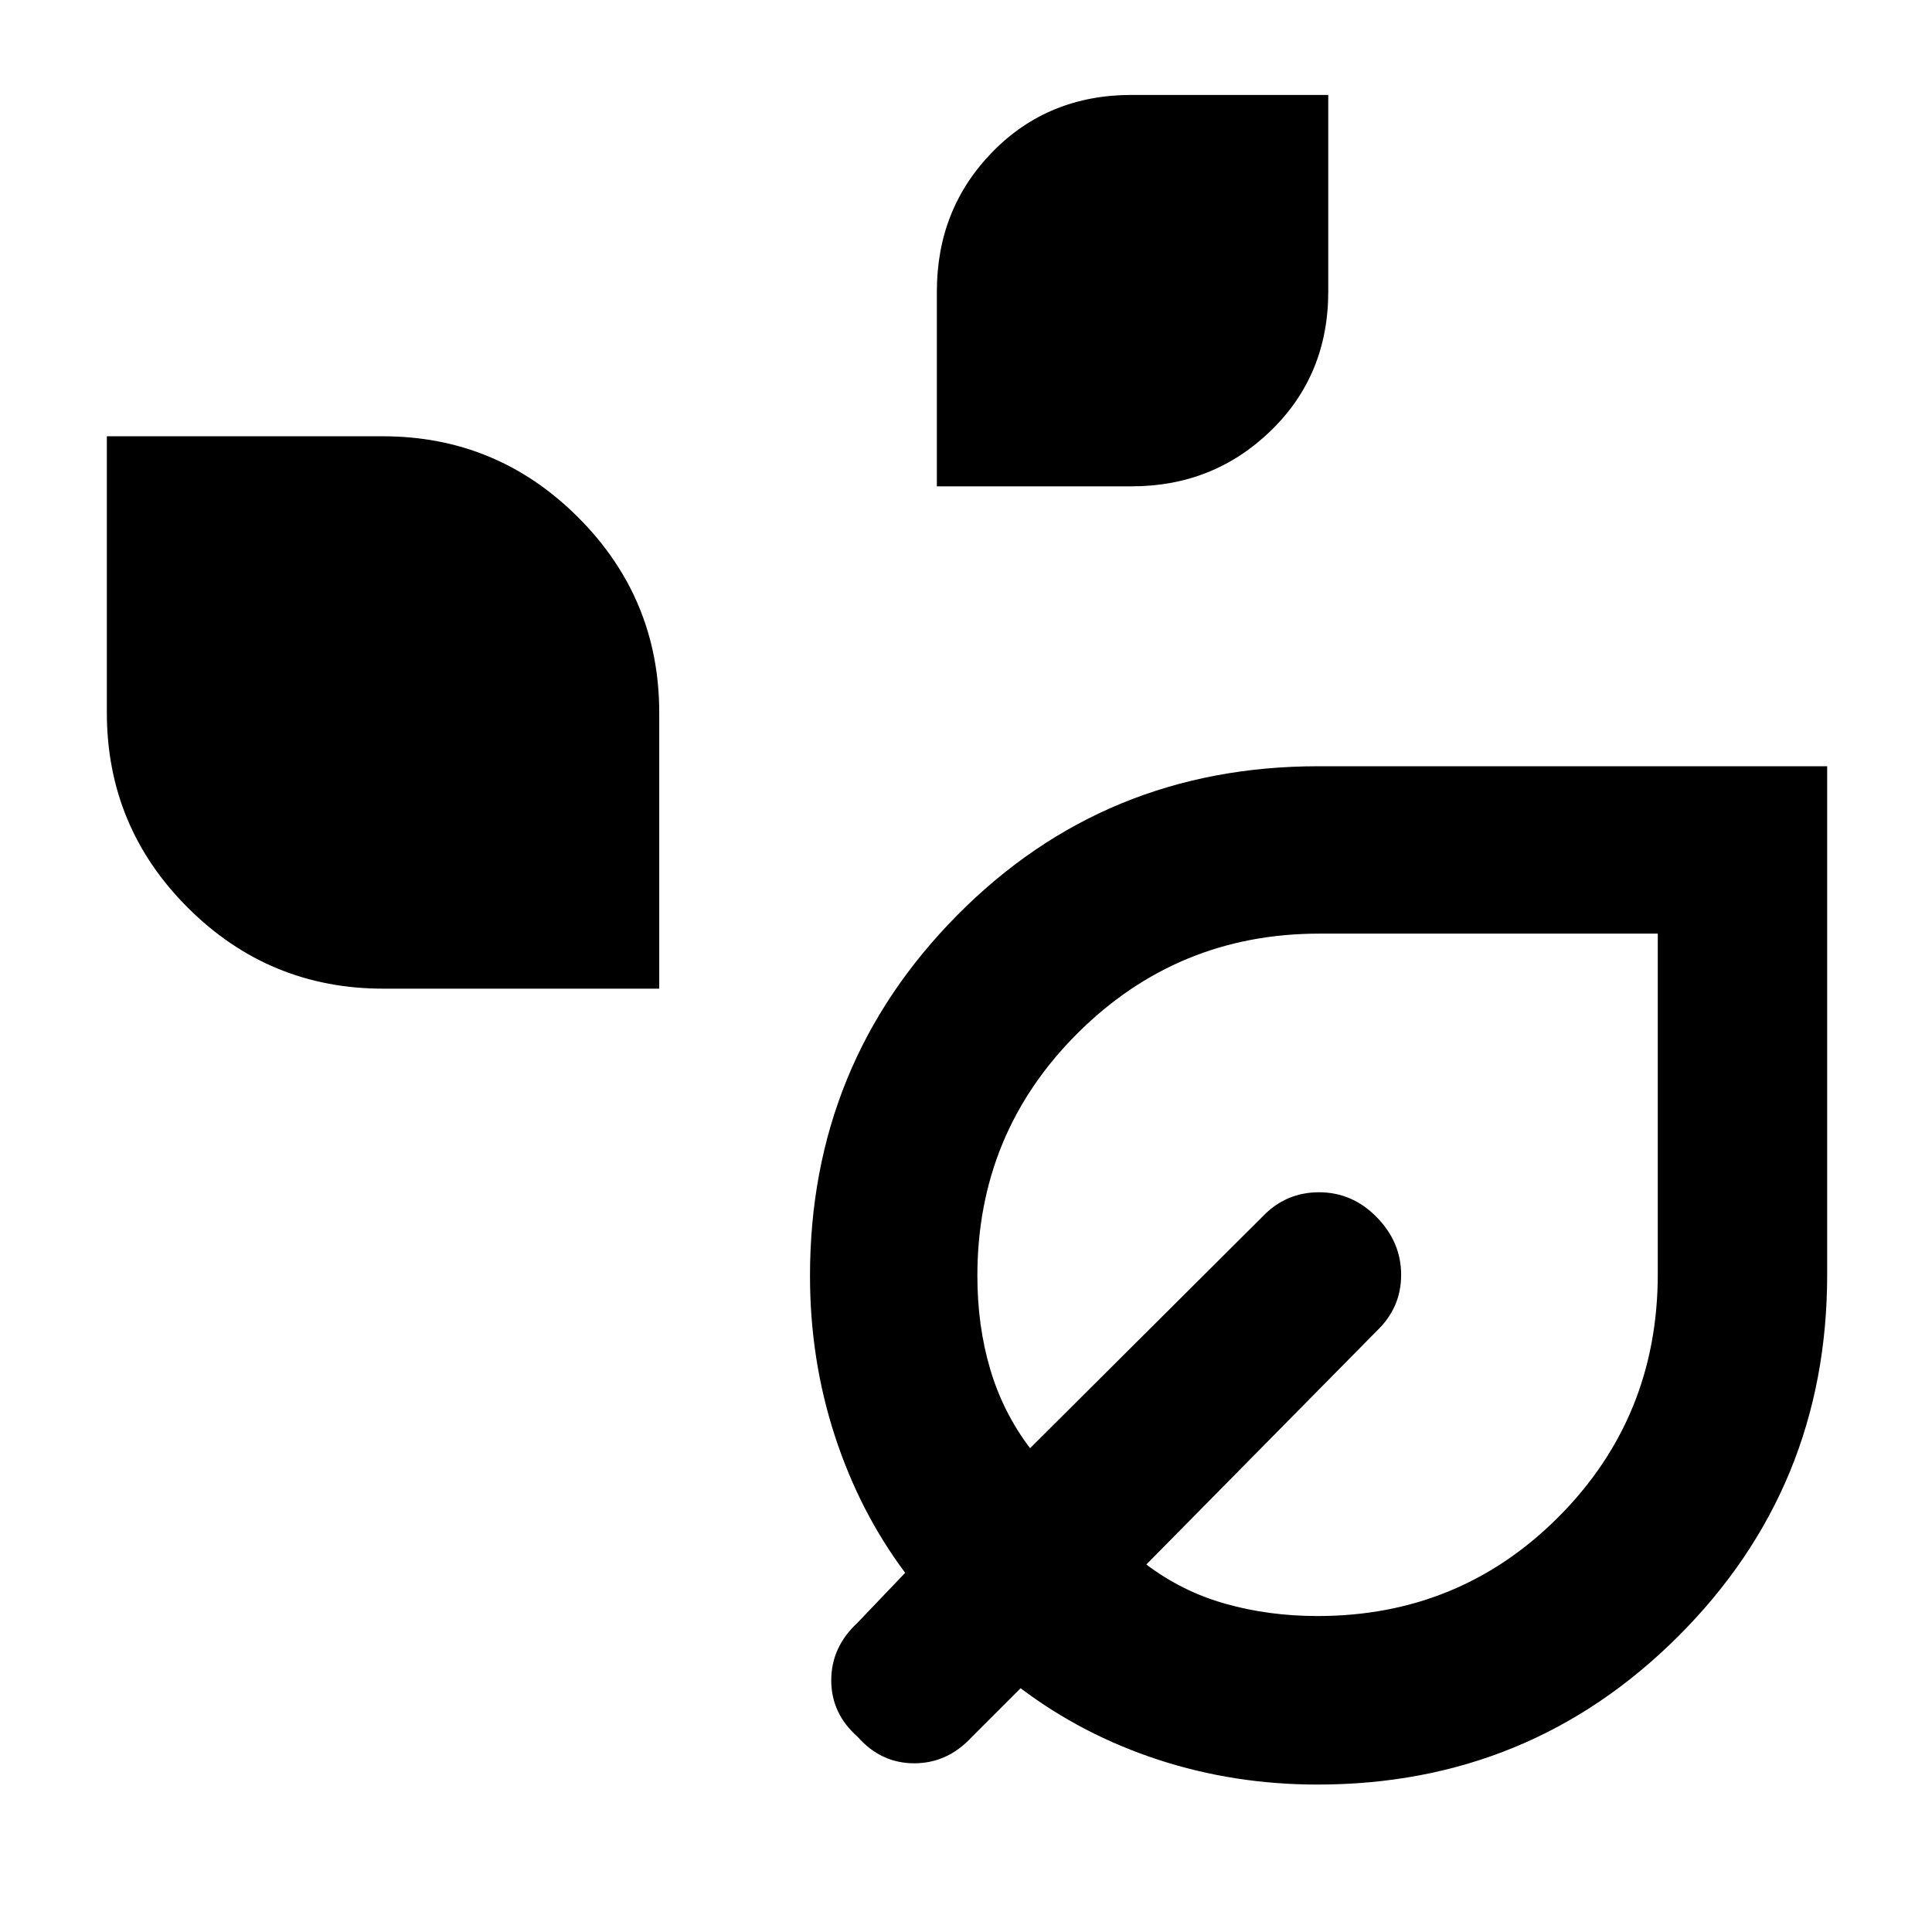 <svg xmlns="http://www.w3.org/2000/svg" height="48" viewBox="0 -960 960 960" width="48"><path d="M465.52-718.35v-96.81q0-41.11 27.67-69.39 27.66-28.28 69.13-28.28H660v97.69q0 41.46-28.5 69.13-28.5 27.66-69.16 27.66h-96.82ZM190.46-468.74q-56.8 0-97.09-40.19-40.28-40.19-40.28-97.05v-137.24h137.1q56.8 0 97.09 40.29 40.29 40.29 40.29 97.09v137.1H190.46ZM654.7-73.26q-41.48 0-79.16-12.34-37.67-12.33-68.41-35.53l-24.17 24.17q-12.13 13.13-28.68 13.13-16.54 0-28.11-13.13-13.13-11.56-13.13-28.1 0-16.55 13.13-28.68l23.61-24.74q-22.67-30.31-34.98-68.15-12.32-37.84-12.32-79.41 0-105.32 73.23-179.27 73.23-73.95 179.37-73.95h252.83v252.67q0 105.63-73.83 179.48T654.7-73.26Zm0-83.74q70.74 0 119.89-49.42 49.15-49.43 49.15-120.54v-169.13H655.6q-70.57 0-120.26 49.6-49.69 49.59-49.69 120.45 0 24.84 6.37 46.37 6.37 21.54 19.81 39.28L627.3-355.43q11.57-12.14 28.11-12.14 16.55 0 28.68 12.38 12.13 12.37 12.13 28.67 0 16.3-12.13 27.87L569.61-182.61q17.74 13.44 39.31 19.52Q630.49-157 654.7-157Zm.56-168.48Z"/></svg>